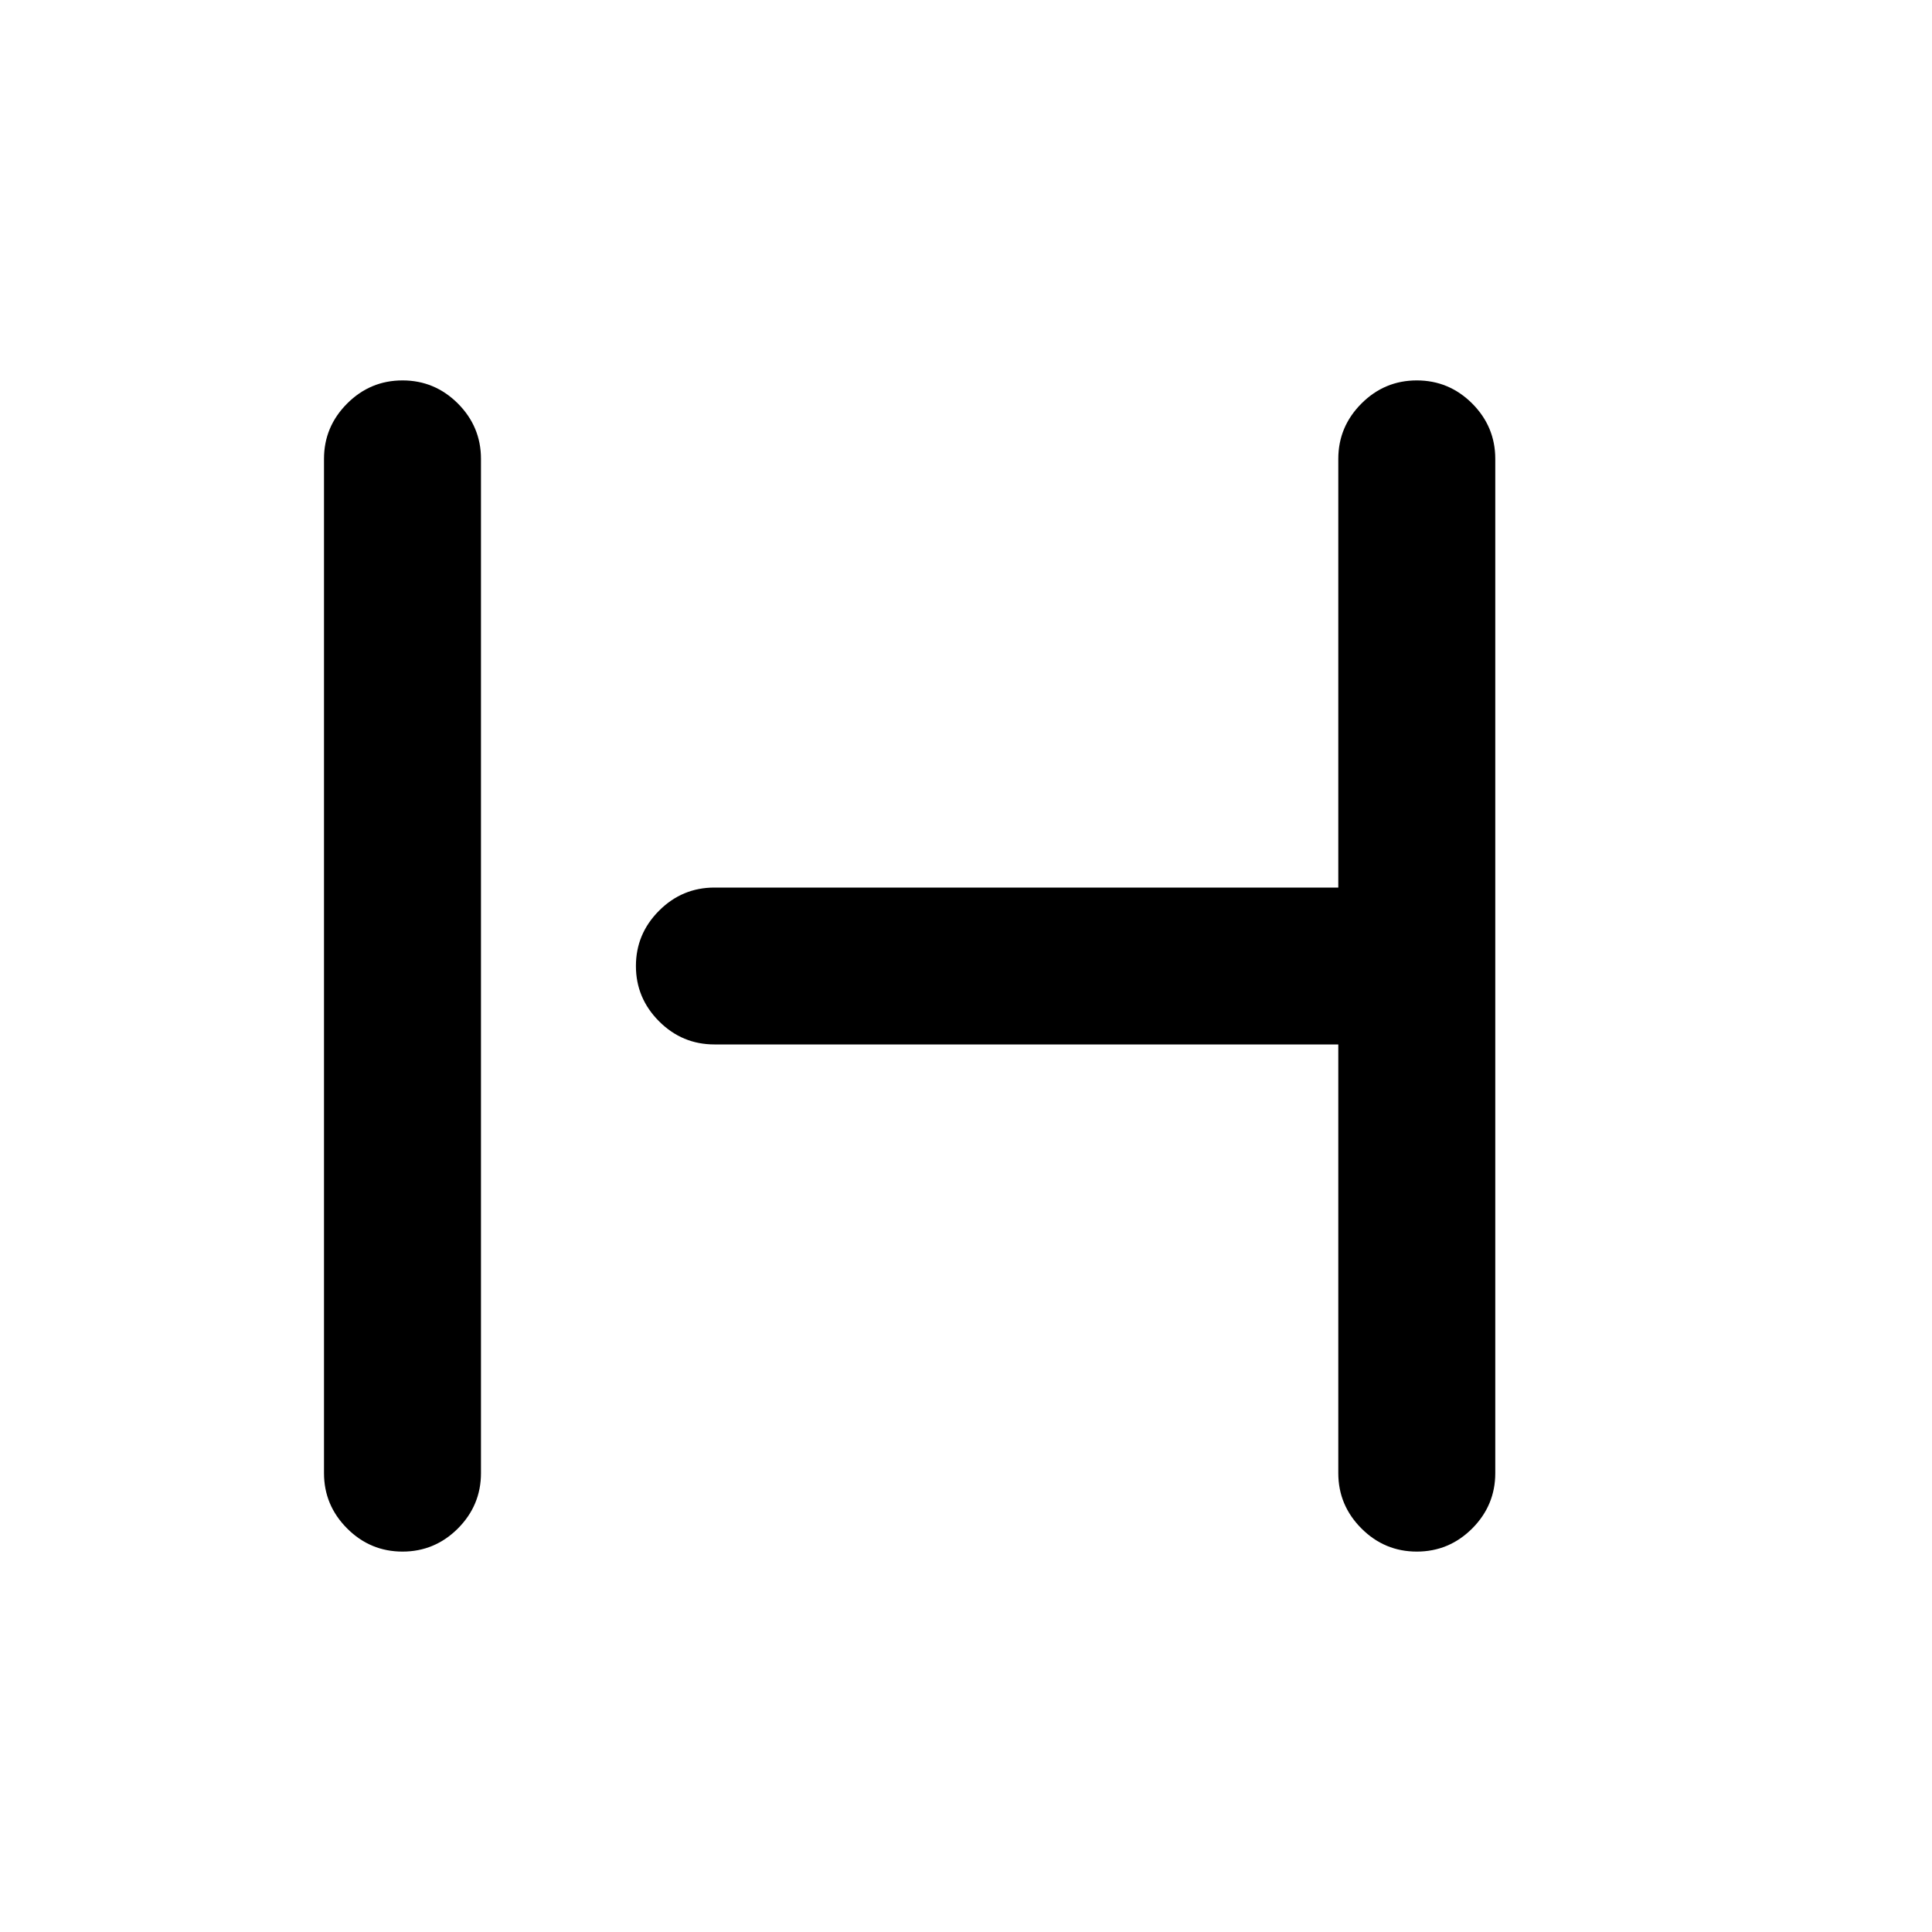 <svg xmlns="http://www.w3.org/2000/svg" height="20" width="20"><path d="M4.167 16.062q-.334 0-.573-.239-.24-.24-.24-.573V4.75q0-.333.24-.573.239-.239.573-.239.333 0 .573.239.239.24.239.573v10.5q0 .333-.239.573-.24.239-.573.239Zm10.5 0q-.334 0-.573-.239-.24-.24-.24-.573v-4.438H7.396q-.334 0-.573-.239-.24-.24-.24-.573 0-.333.24-.573.239-.239.573-.239h6.458V4.75q0-.333.24-.573.239-.239.573-.239.333 0 .573.239.239.24.239.573v10.5q0 .333-.239.573-.24.239-.573.239Z"/></svg>